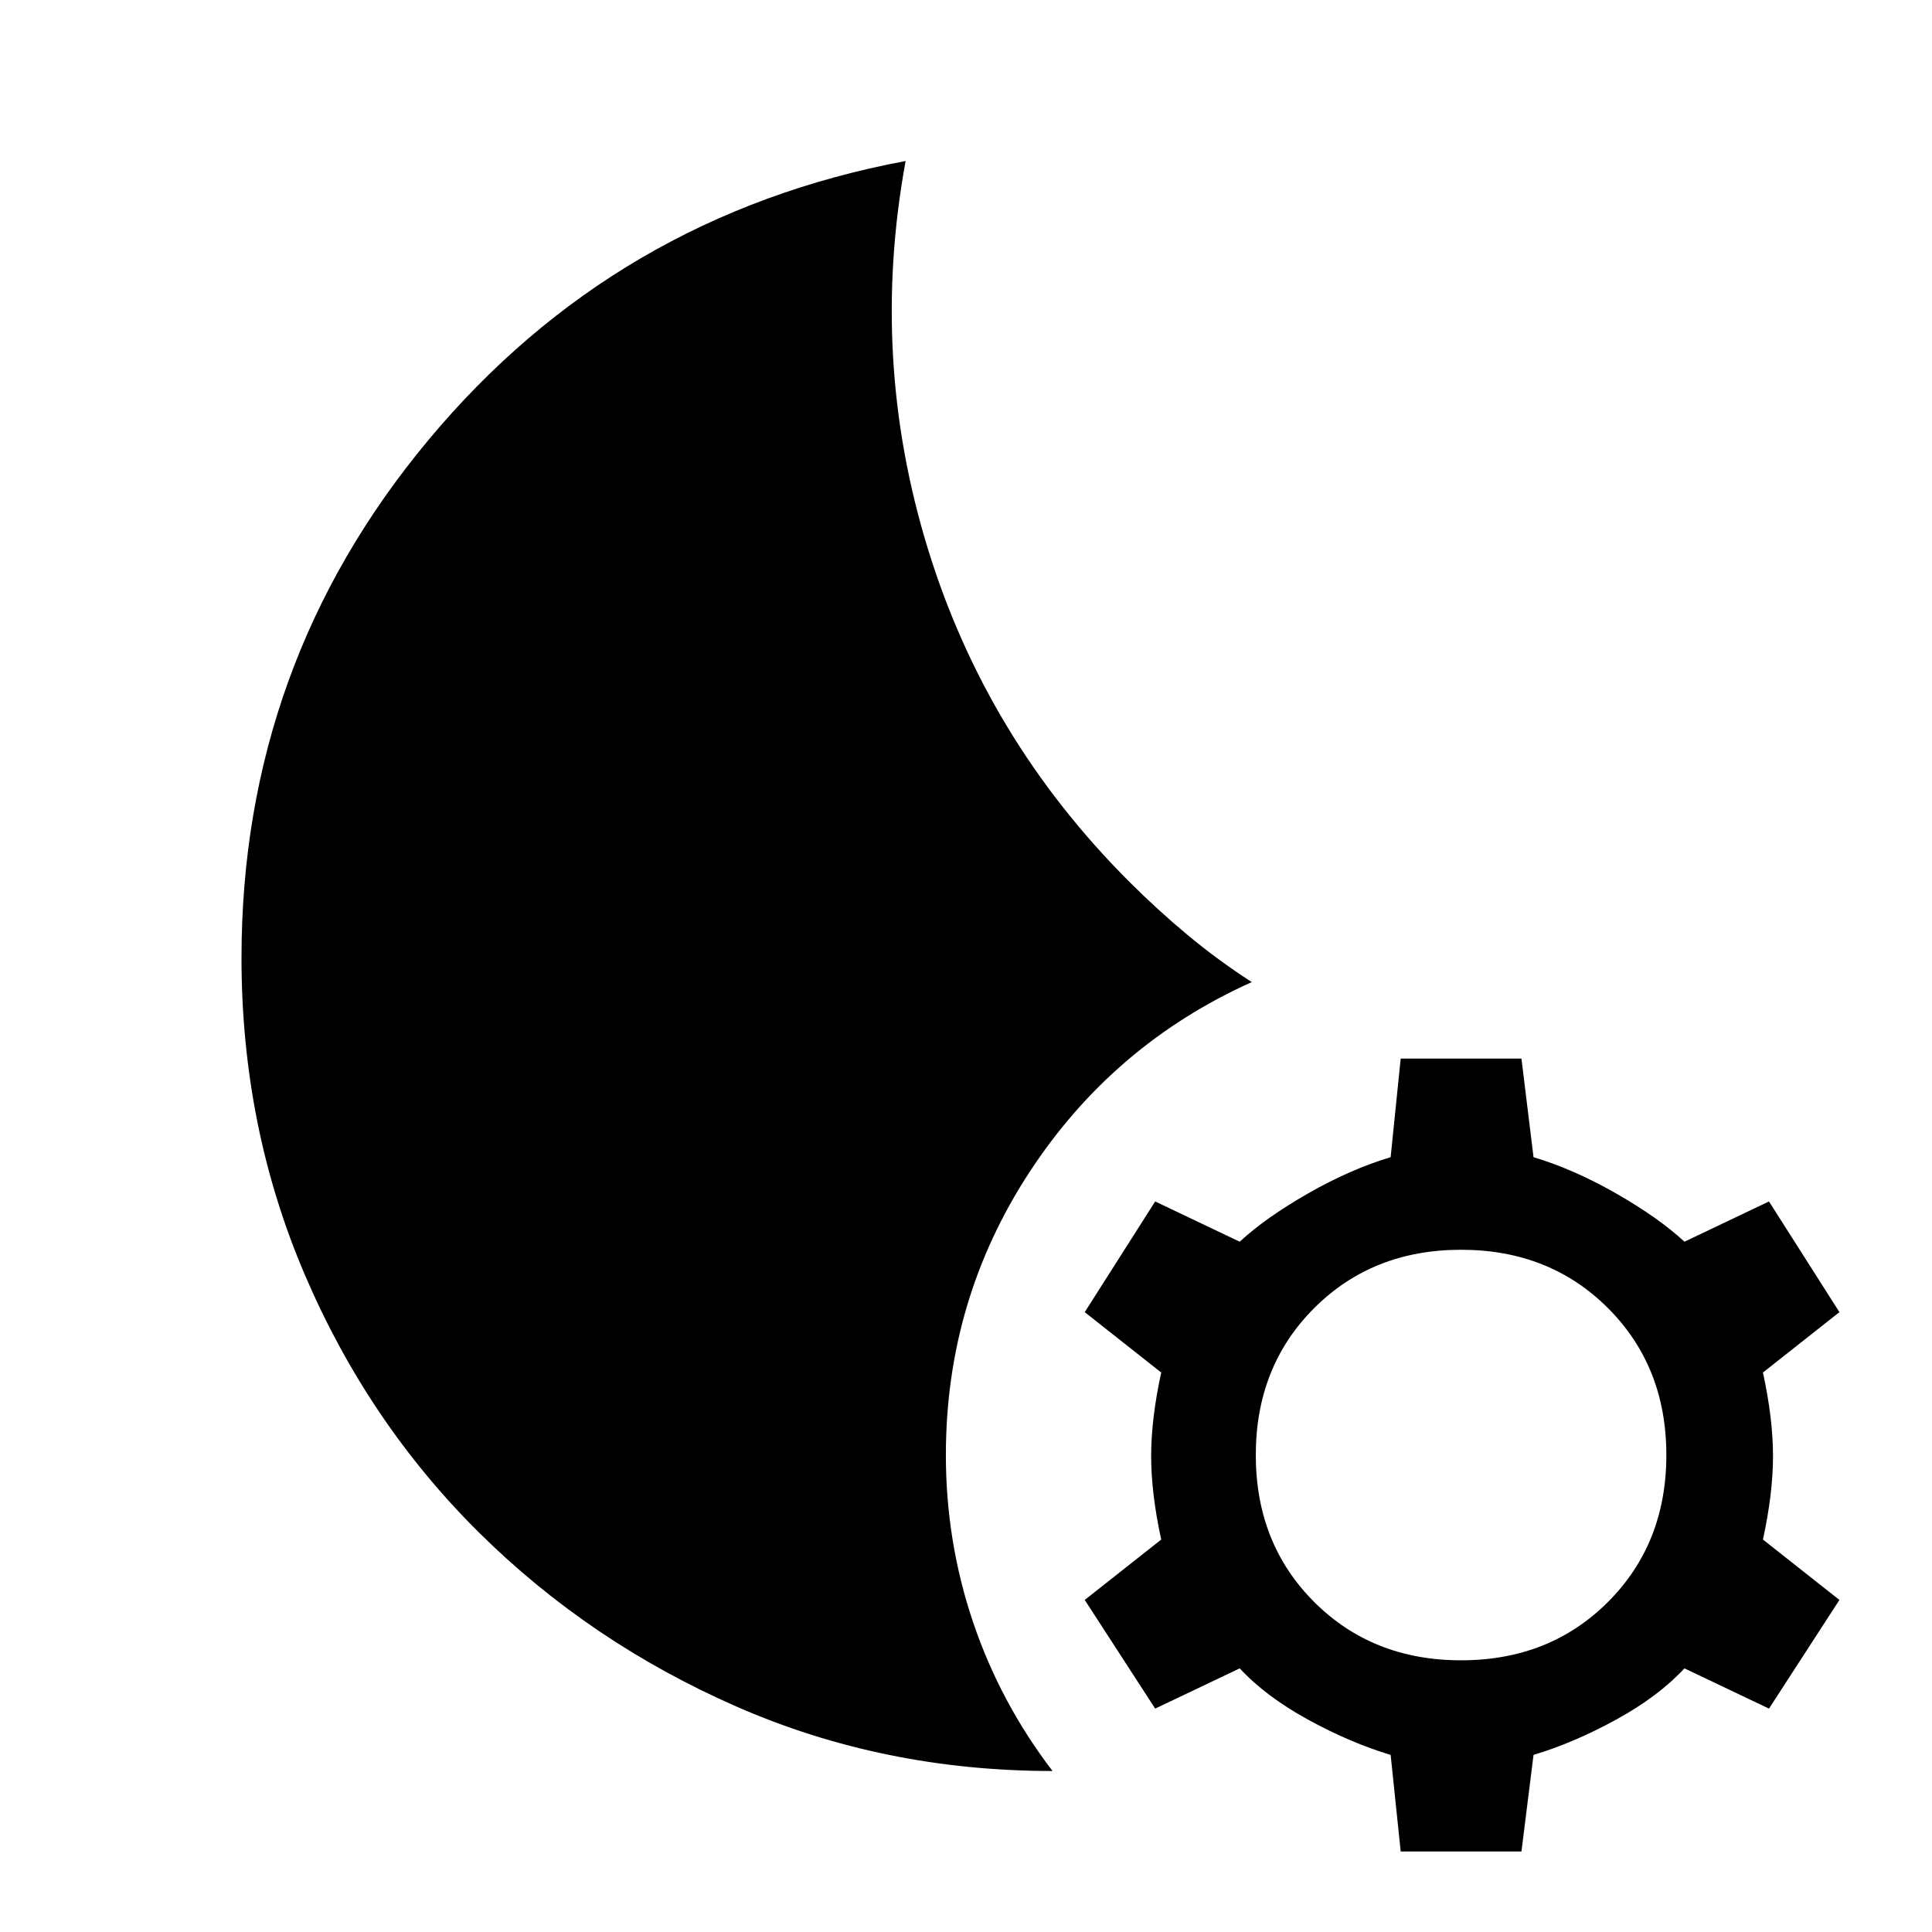 <svg viewBox="0 0 48 48" xmlns="http://www.w3.org/2000/svg" height="1.5em" width="1.5em"><path fill="currentColor" d="m34.8 46-.25-2.4q-1-.3-2.05-.875-1.05-.575-1.7-1.275l-2.1 1-1.75-2.7 1.9-1.5q-.25-1.15-.25-2.075 0-.925.25-2.075l-1.9-1.5 1.75-2.75 2.1 1q.65-.6 1.7-1.2 1.05-.6 2.05-.9l.25-2.45h3l.3 2.45q1 .3 2.05.9 1.05.6 1.7 1.2l2.1-1 1.75 2.75-1.9 1.5q.25 1.15.25 2.075 0 .925-.25 2.075l1.9 1.5-1.75 2.7-2.1-1q-.65.7-1.7 1.275-1.05.575-2.05.875l-.3 2.4Zm1.5-4.75q2.2 0 3.65-1.45 1.45-1.45 1.45-3.65t-1.45-3.65q-1.45-1.45-3.65-1.45t-3.65 1.45q-1.45 1.45-1.45 3.65t1.45 3.65q1.45 1.45 3.65 1.45ZM26.15 44q-4.2 0-7.85-1.6-3.65-1.6-6.4-4.325-2.75-2.725-4.325-6.4Q6 28 6 23.8q0-7.3 4.65-12.875T22.5 4q-.9 4.9.55 9.625 1.45 4.725 5 8.275.7.7 1.45 1.325t1.6 1.175q-3.45 1.55-5.525 4.725T23.5 36.15q0 2.15.675 4.15.675 2 1.975 3.7Z"/></svg>